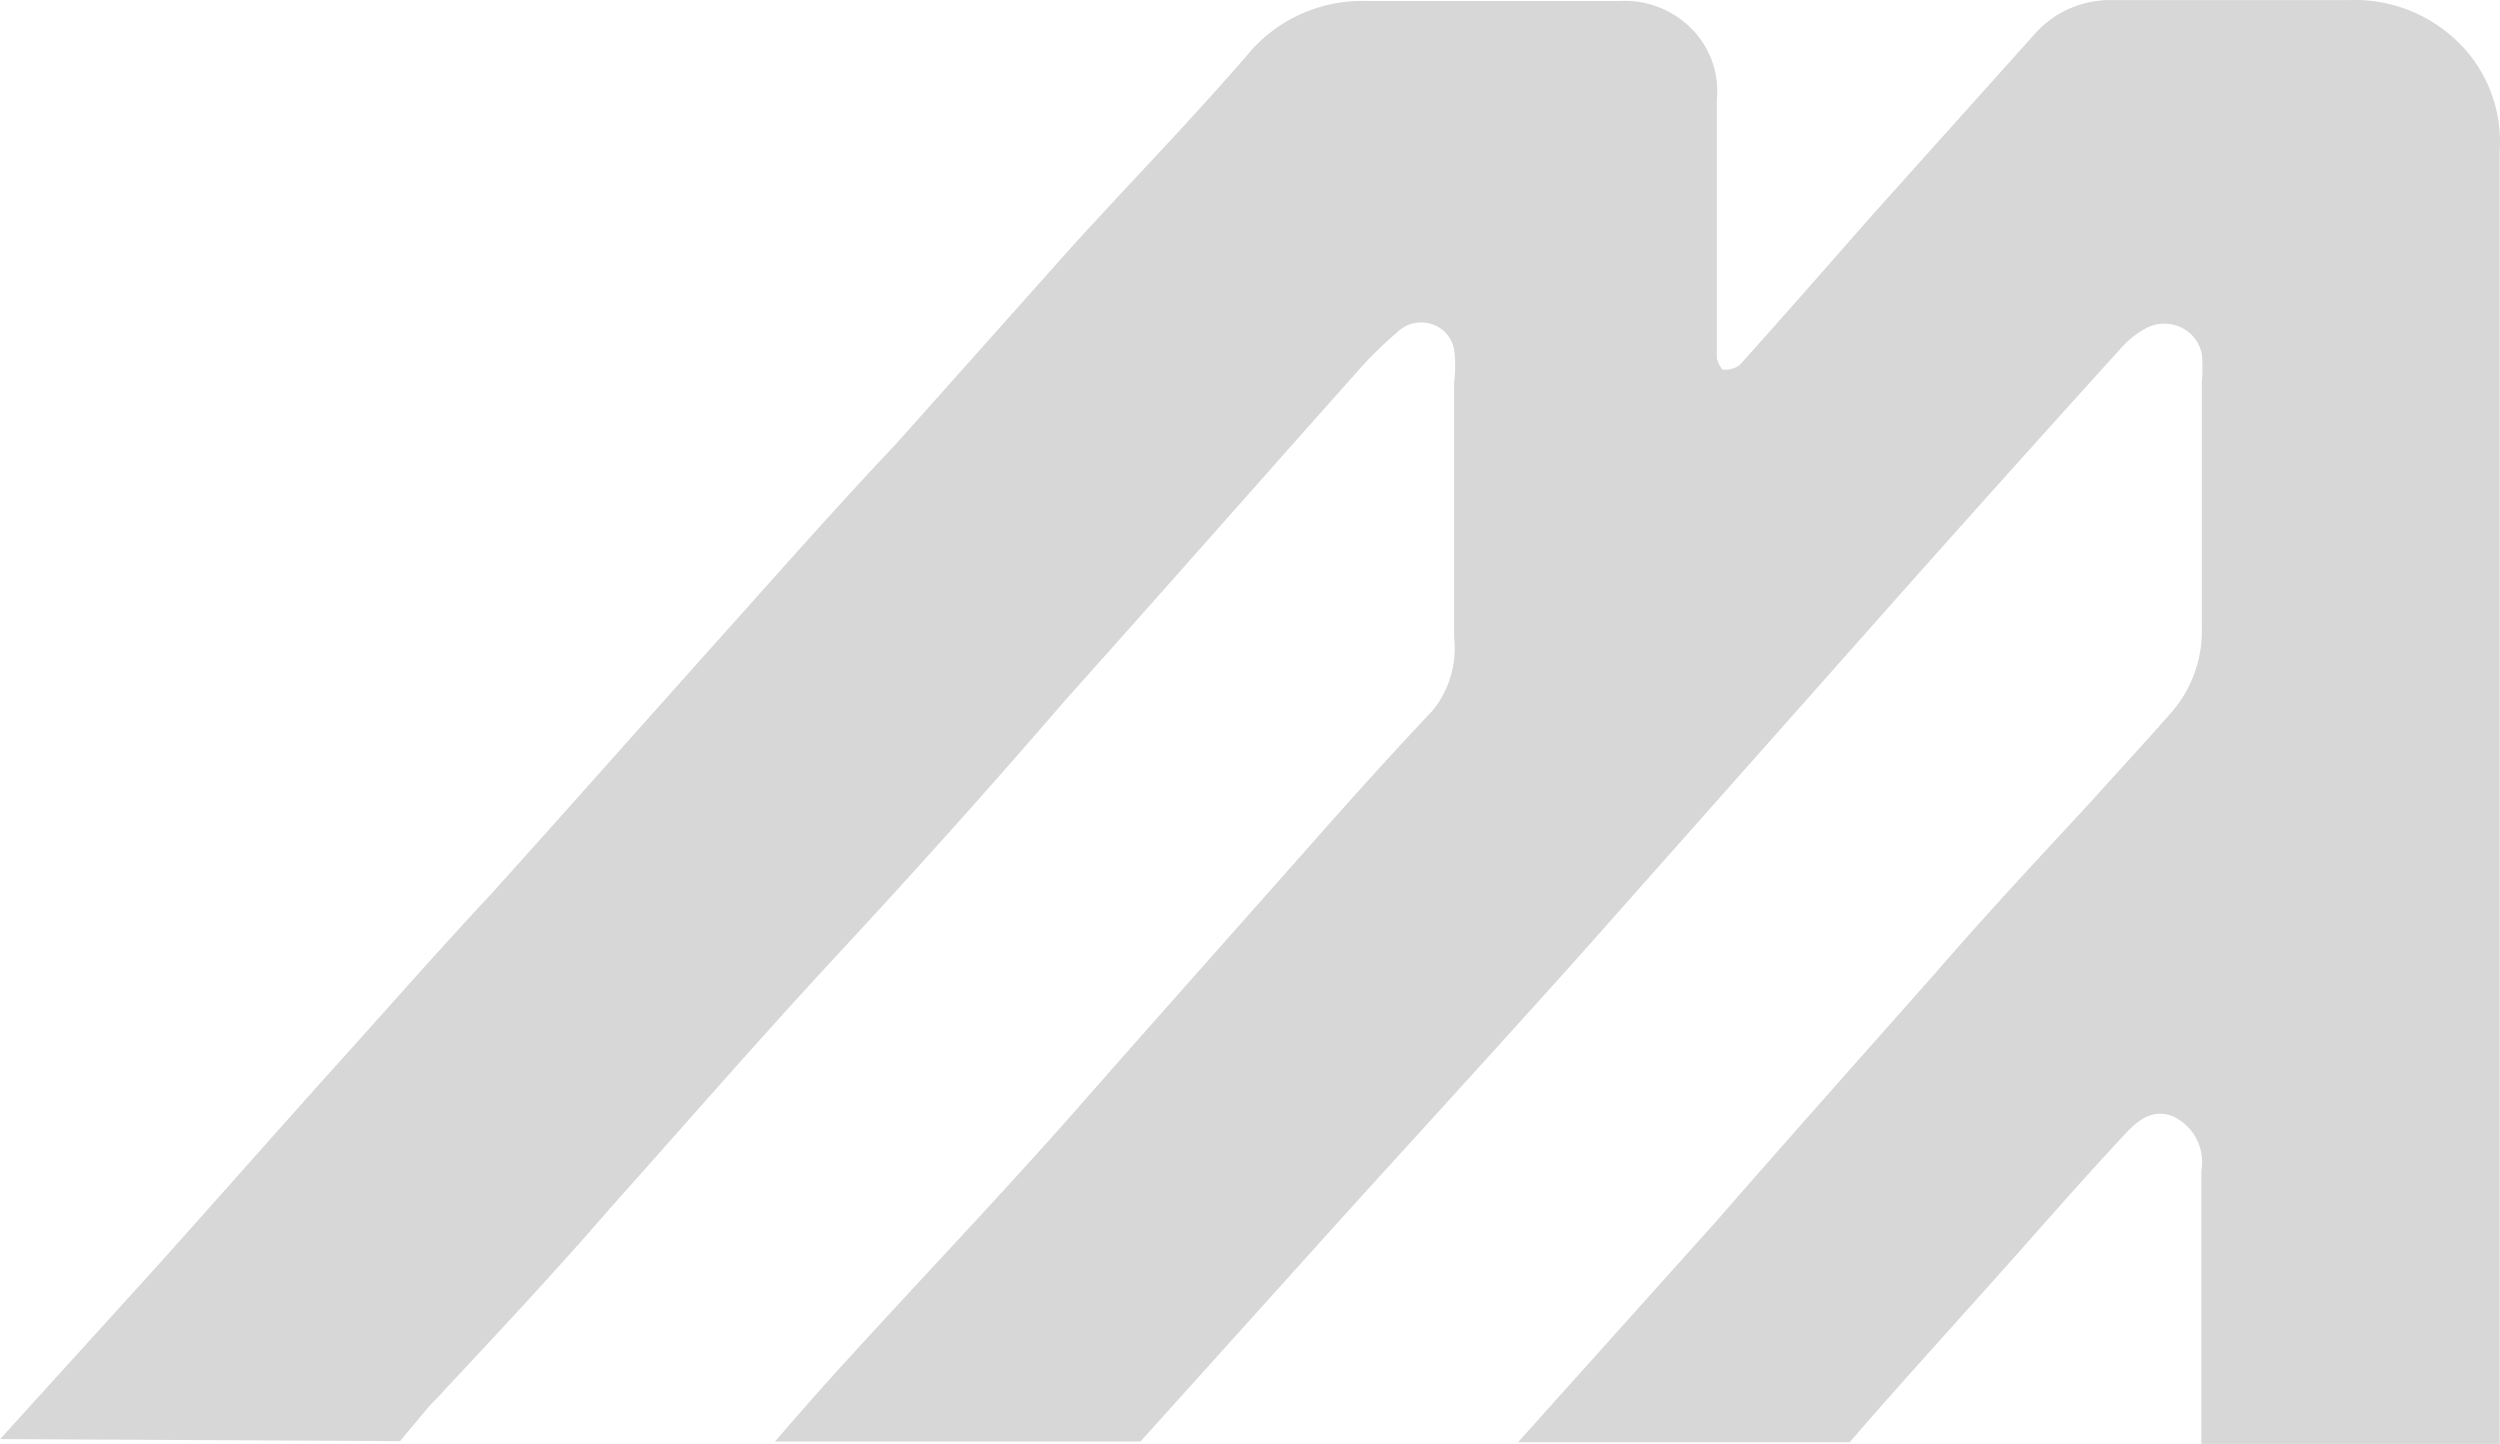 <svg xmlns="http://www.w3.org/2000/svg" width="48.996" height="28.298" viewBox="0 0 48.996 28.298">
  <g id="logo-mark" transform="translate(0 0)">
    <path id="Path_176" data-name="Path 176" d="M32.589,52.952l.534-.638c.1-.119.222-.227.322-.346,1.112-1.189,2.224-2.378,3.269-3.588,1.479-1.654,2.924-3.318,4.448-4.961s2.98-3.264,4.47-4.993c1.89-2.108,3.758-4.237,5.648-6.355a7.868,7.868,0,0,1,.856-.854.669.669,0,0,1,.661-.161.644.644,0,0,1,.451.5,2.511,2.511,0,0,1,0,.649v4.993a1.928,1.928,0,0,1-.423,1.438c-.9.951-1.768,1.924-2.635,2.907-1.445,1.632-2.88,3.243-4.336,4.9s-3.169,3.448-4.737,5.177c-.4.443-.789.886-1.179,1.34H47.1l4.1-4.55c1.512-1.664,3.024-3.318,4.525-4.993l5.637-6.355Q63.81,34.3,66.29,31.563a1.8,1.8,0,0,1,.5-.411.764.764,0,0,1,.69-.034.728.728,0,0,1,.422.531,2.994,2.994,0,0,1,0,.551V37a2.423,2.423,0,0,1-.623,1.7c-.511.584-1.045,1.156-1.568,1.74-1,1.081-2.013,2.162-3.013,3.318-1.445,1.632-2.88,3.243-4.325,4.9L54.5,52.974h6.5c1.112-1.286,2.313-2.594,3.469-3.9.612-.692,1.234-1.394,1.868-2.075.256-.281.545-.573.978-.422a.99.99,0,0,1,.578,1.081v5.35H73.74V27.661a2.723,2.723,0,0,0-.8-2.113,2.89,2.89,0,0,0-2.149-.838H66.134a1.97,1.97,0,0,0-1.512.67l-3.18,3.545c-.867.984-1.723,1.967-2.6,2.94a.488.488,0,0,1-.334.086.538.538,0,0,1-.111-.227V26.666a1.732,1.732,0,0,0-.5-1.4,1.841,1.841,0,0,0-1.416-.538H51.546a2.918,2.918,0,0,0-2.279.973c-1.112,1.3-2.357,2.572-3.525,3.859L42.318,33.4c-1.112,1.178-2.146,2.345-3.2,3.524-1.579,1.762-3.147,3.534-4.737,5.3-1.012,1.081-2.046,2.259-3.069,3.394s-2.313,2.6-3.48,3.9l-3.08,3.394h0Z" transform="translate(-24.75 -24.708)" fill="#d7d7d7" />
  </g>
</svg>
